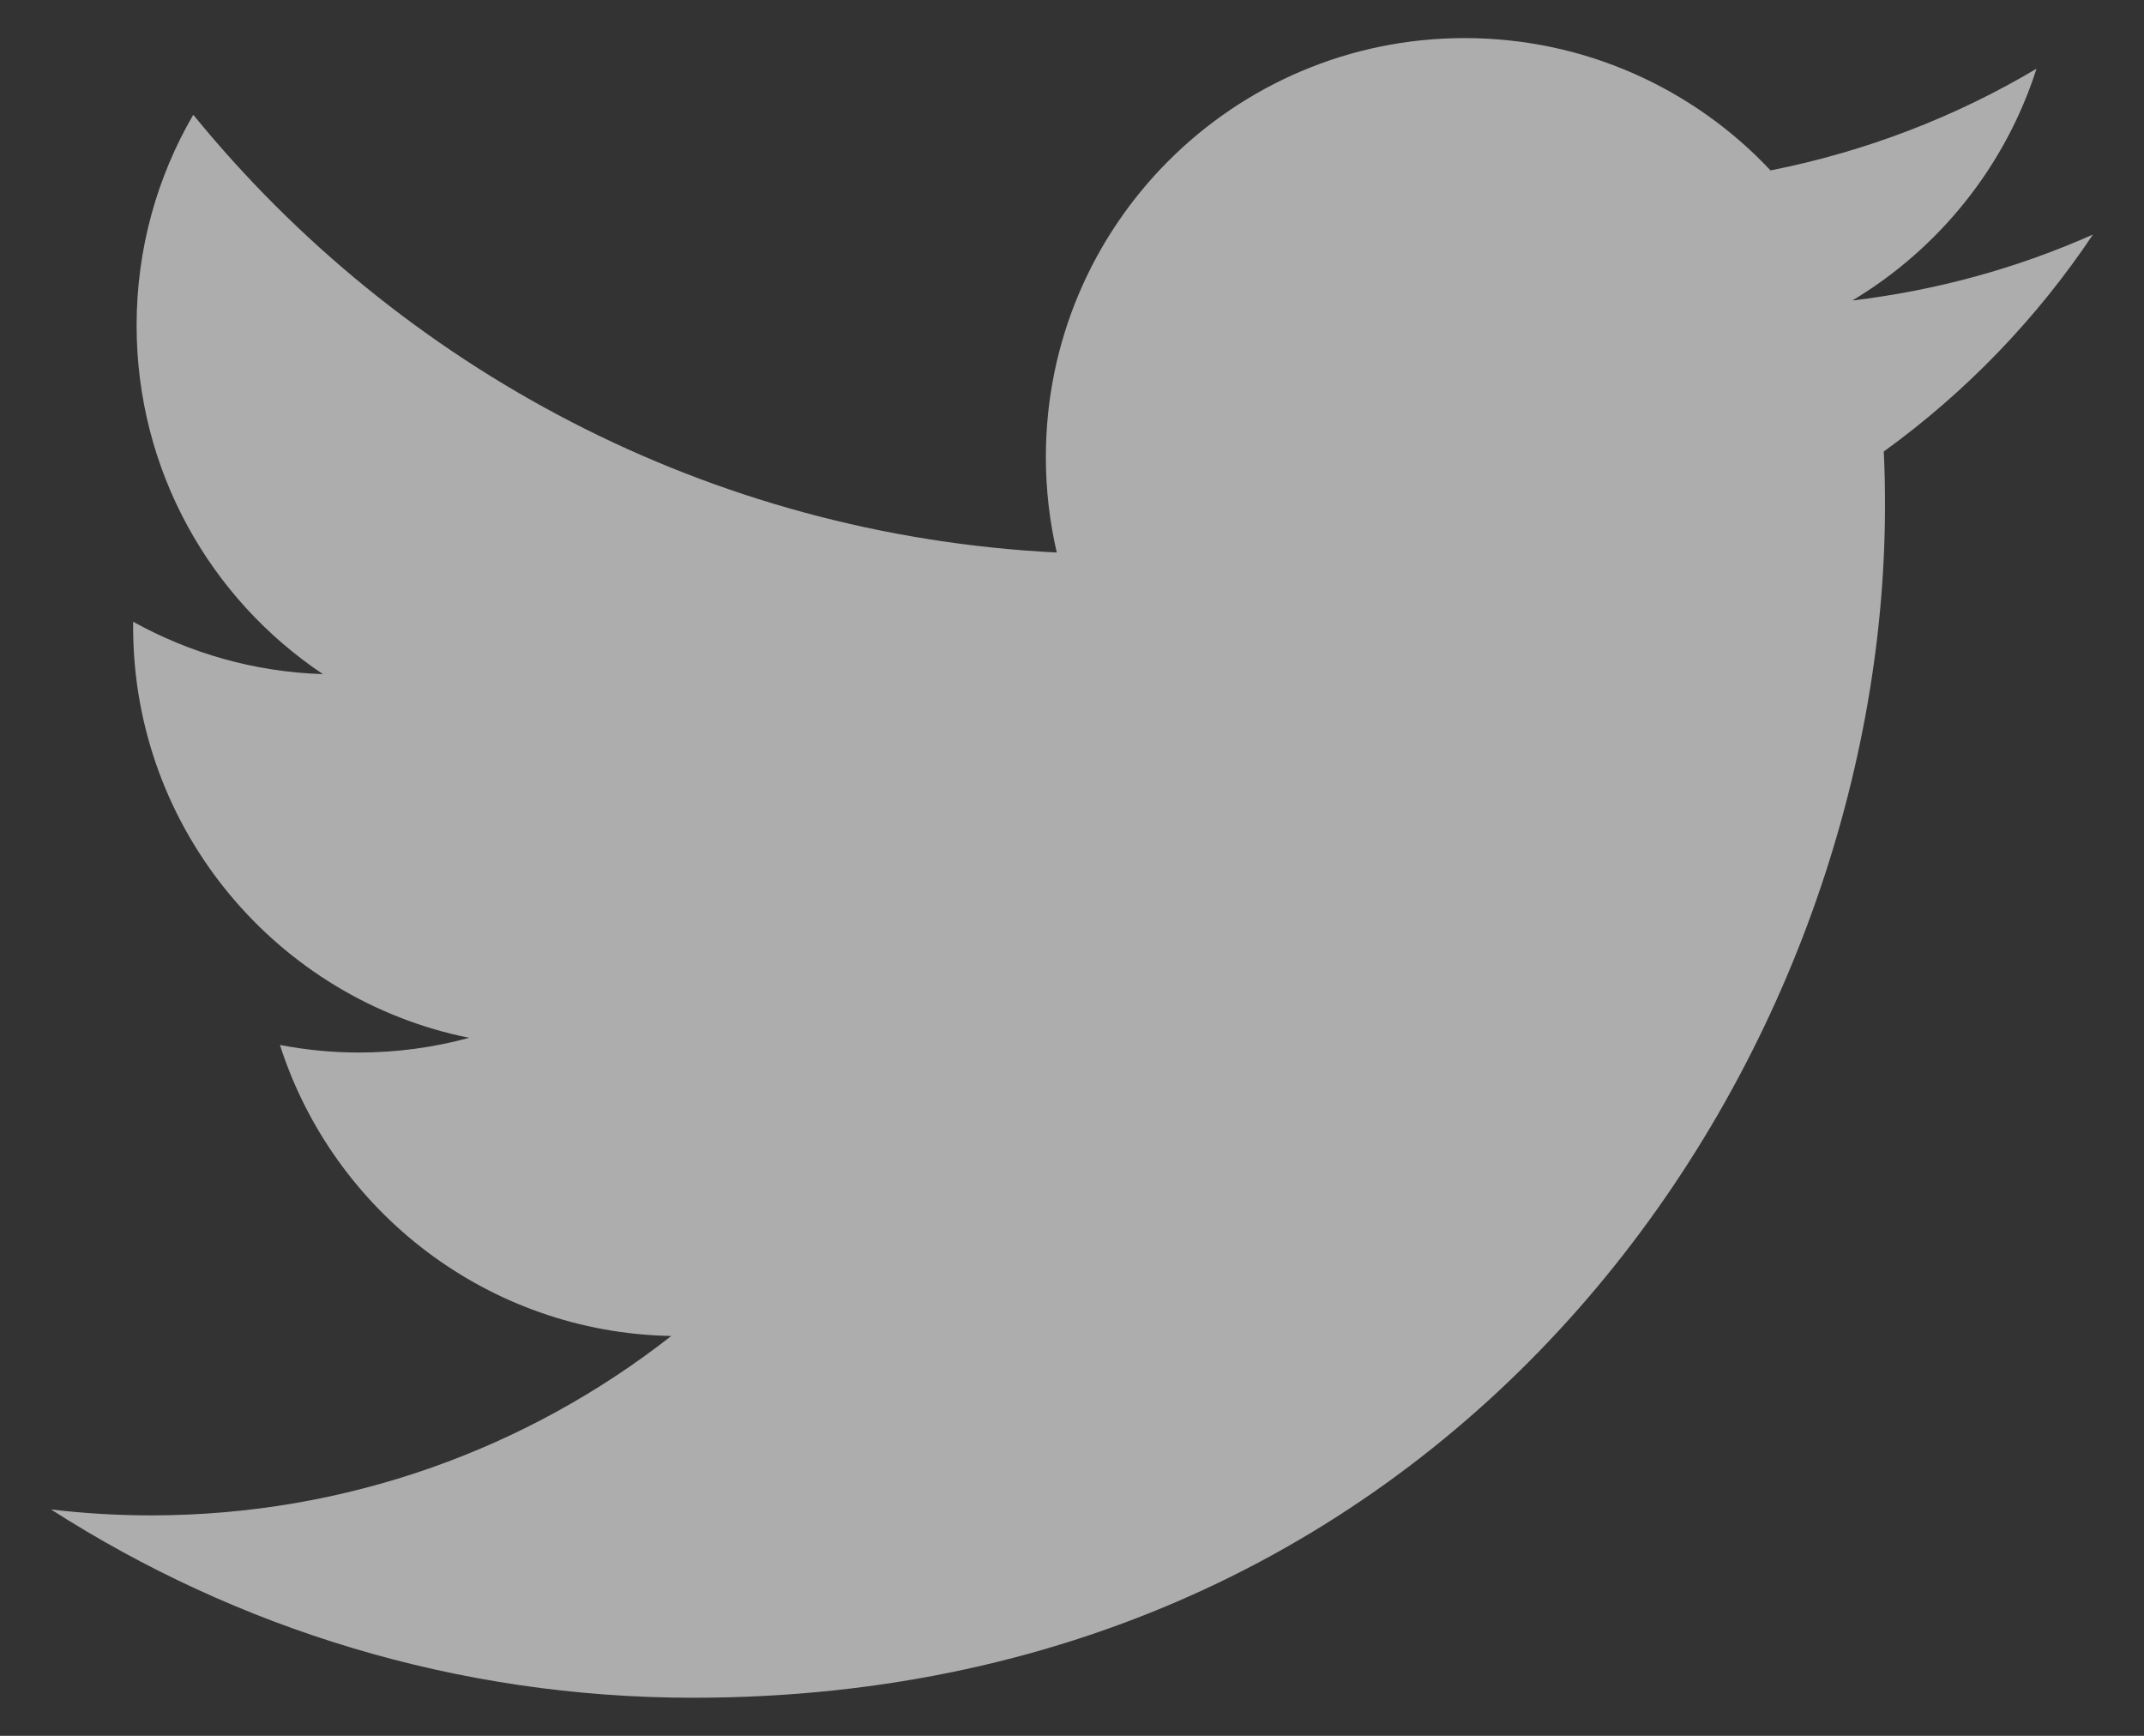 <svg width="21" height="17" viewBox="0 0 21 17" fill="none" xmlns="http://www.w3.org/2000/svg">
<rect x="0" y="0" width="21" height="17" fill="#333333" stroke="none"/>
<g opacity="0.6">
<path fill-rule="evenodd" clip-rule="evenodd" d="M20.5 2.297C19.765 2.624 18.973 2.844 18.143 2.943C18.991 2.435 19.641 1.631 19.947 0.673C19.155 1.144 18.276 1.484 17.342 1.669C16.594 0.872 15.526 0.373 14.347 0.373C12.081 0.373 10.244 2.21 10.244 4.476C10.244 4.797 10.281 5.111 10.351 5.411C6.94 5.241 3.917 3.607 1.893 1.124C1.54 1.73 1.338 2.435 1.338 3.187C1.338 4.61 2.061 5.866 3.163 6.602C2.49 6.581 1.858 6.396 1.304 6.089V6.14C1.304 8.129 2.719 9.786 4.595 10.164C4.251 10.258 3.888 10.308 3.514 10.308C3.25 10.308 2.993 10.282 2.742 10.234C3.264 11.864 4.78 13.051 6.575 13.084C5.171 14.184 3.402 14.841 1.479 14.841C1.147 14.841 0.821 14.821 0.5 14.783C2.316 15.947 4.472 16.627 6.79 16.627C14.336 16.627 18.463 10.374 18.463 4.953C18.463 4.775 18.46 4.597 18.451 4.422C19.254 3.842 19.95 3.12 20.5 2.297Z" fill="white"/>
</g>
</svg>
